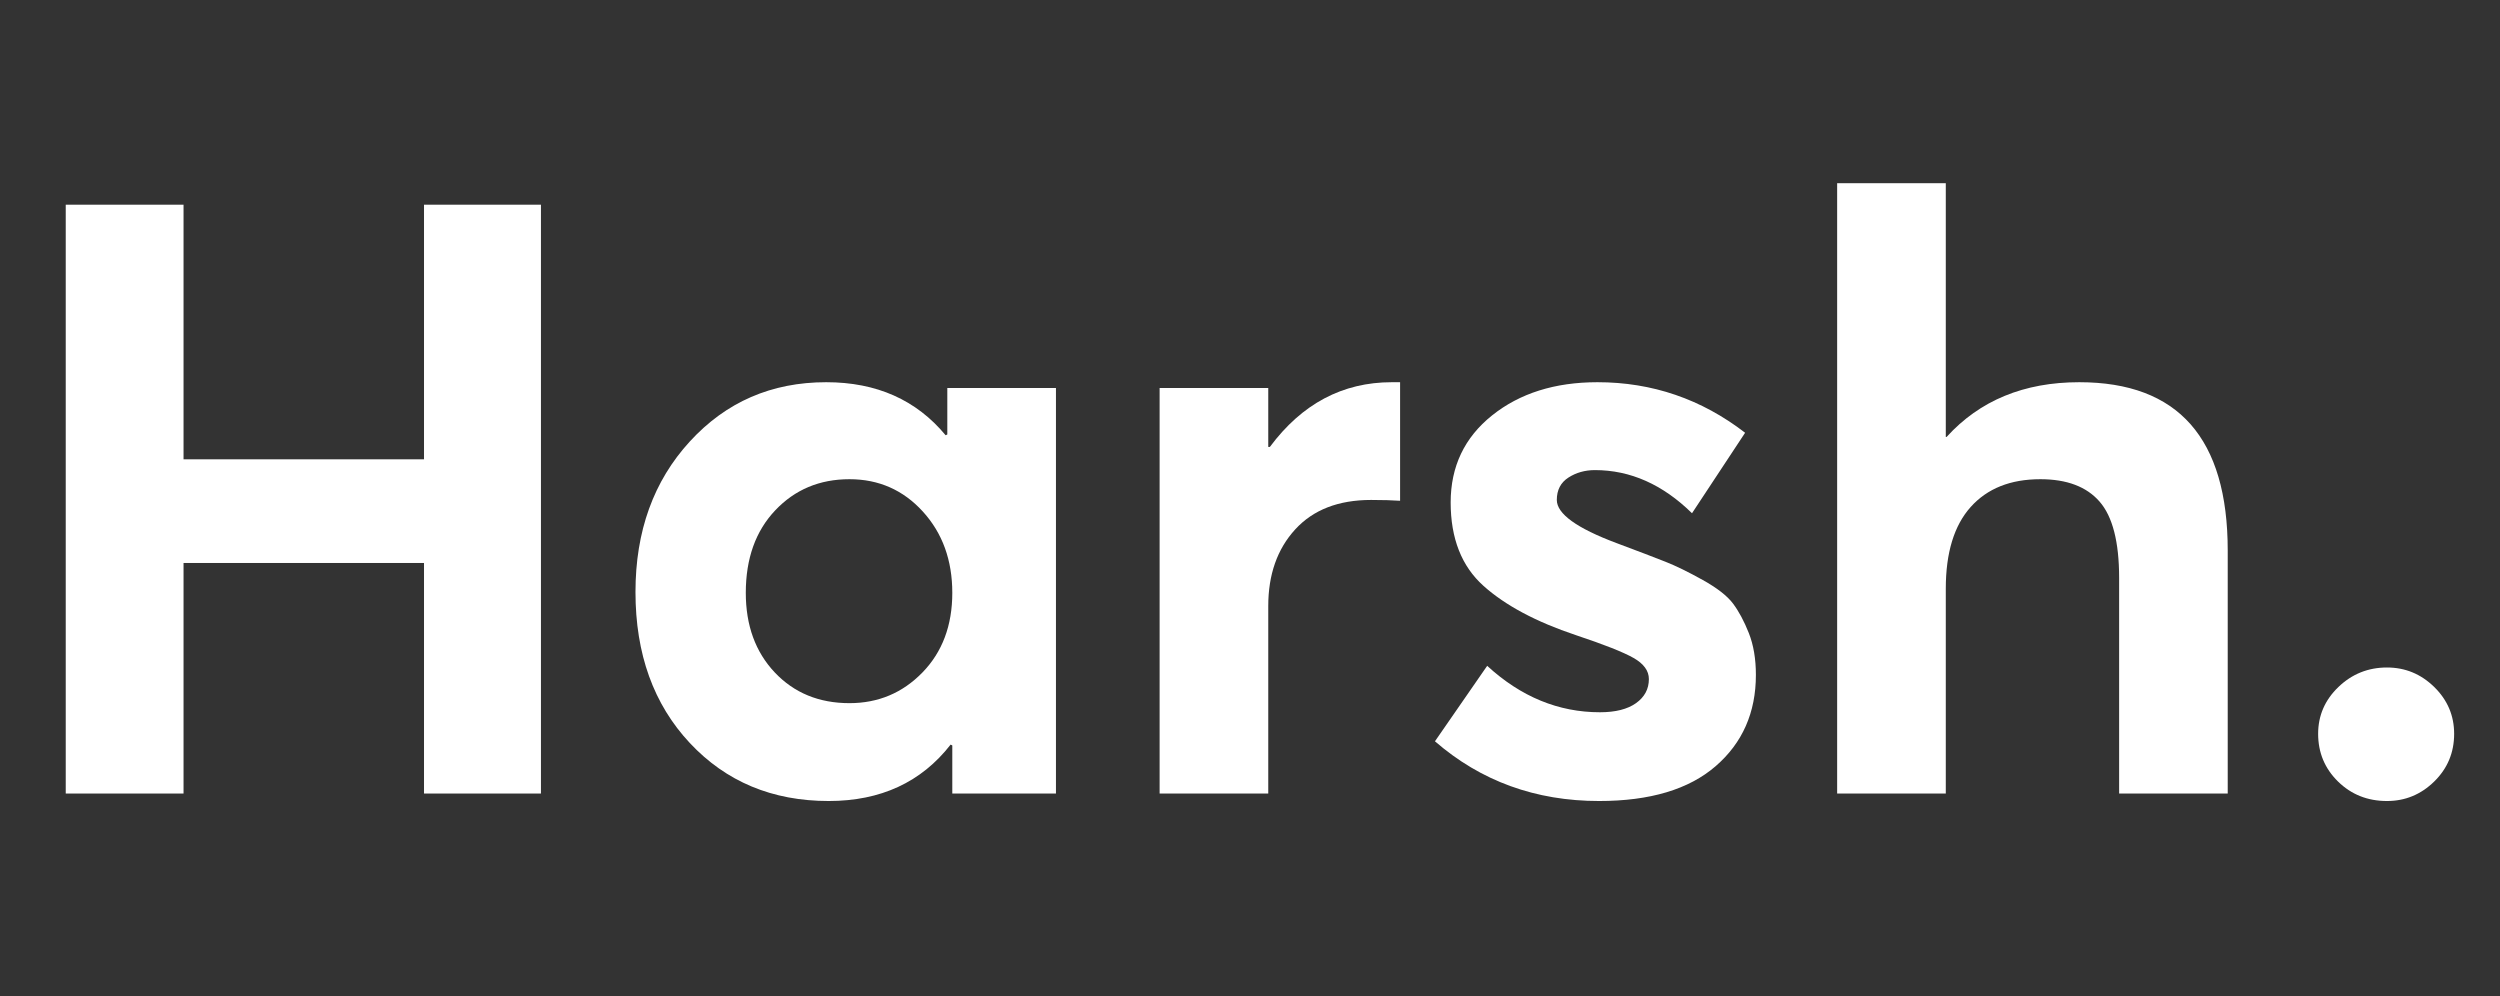 <svg xmlns="http://www.w3.org/2000/svg" xmlns:xlink="http://www.w3.org/1999/xlink" width="1024" zoomAndPan="magnify" viewBox="0 0 768 306" height="408" preserveAspectRatio="xMidYMid meet" version="1.0"><rect x="0" y="0" width="768" height="306" fill="#333333" stroke="none"/><defs><g/></defs><g fill="#ffffff" fill-opacity="1"><g transform="translate(0.586, 243.774)"><g><path d="M 19.609 0 L 19.609 -180.891 L 55.797 -180.891 L 55.797 -102.672 L 129.672 -102.672 L 129.672 -180.891 L 165.594 -180.891 L 165.594 0 L 129.672 0 L 129.672 -70.828 L 55.797 -70.828 L 55.797 0 Z M 19.609 0 "/></g></g></g><g fill="#ffffff" fill-opacity="1"><g transform="translate(185.796, 243.774)"><g><path d="M 68.781 2.297 C 51.457 2.297 37.234 -3.645 26.109 -15.531 C 14.984 -27.426 9.422 -42.883 9.422 -61.906 C 9.422 -80.594 14.984 -96.004 26.109 -108.141 C 37.234 -120.285 51.203 -126.359 68.016 -126.359 C 83.473 -126.359 95.703 -120.926 104.703 -110.062 L 105.219 -110.312 L 105.219 -124.578 L 138.594 -124.578 L 138.594 0 L 106.75 0 L 106.75 -14.781 L 106.234 -15.031 C 97.234 -3.477 84.75 2.297 68.781 2.297 Z M 75.156 -27.766 C 83.988 -27.766 91.461 -30.906 97.578 -37.188 C 103.691 -43.477 106.75 -51.633 106.75 -61.656 C 106.75 -71.676 103.734 -80 97.703 -86.625 C 91.672 -93.25 84.156 -96.562 75.156 -96.562 C 65.988 -96.562 58.391 -93.375 52.359 -87 C 46.328 -80.633 43.312 -72.188 43.312 -61.656 C 43.312 -51.633 46.281 -43.477 52.219 -37.188 C 58.164 -30.906 65.812 -27.766 75.156 -27.766 Z M 75.156 -27.766 "/></g></g></g><g fill="#ffffff" fill-opacity="1"><g transform="translate(339.671, 243.774)"><g><path d="M 16.562 0 L 16.562 -124.578 L 49.938 -124.578 L 49.938 -106.484 L 50.438 -106.484 C 60.289 -119.734 72.773 -126.359 87.891 -126.359 L 90.438 -126.359 L 90.438 -89.938 C 88.062 -90.102 85.094 -90.188 81.531 -90.188 C 71.508 -90.188 63.738 -87.172 58.219 -81.141 C 52.695 -75.109 49.938 -67.254 49.938 -57.578 L 49.938 0 Z M 16.562 0 "/></g></g></g><g fill="#ffffff" fill-opacity="1"><g transform="translate(434.441, 243.774)"><g><path d="M 56.812 2.297 C 37.281 2.297 20.469 -3.816 6.375 -16.047 L 22.422 -39.234 C 32.773 -29.723 44.32 -24.969 57.062 -24.969 C 61.82 -24.969 65.516 -25.898 68.141 -27.766 C 70.773 -29.641 72.094 -32.102 72.094 -35.156 C 72.094 -37.707 70.52 -39.875 67.375 -41.656 C 64.238 -43.438 58.336 -45.77 49.672 -48.656 C 37.453 -52.738 27.984 -57.789 21.266 -63.812 C 14.555 -69.844 11.203 -78.379 11.203 -89.422 C 11.203 -100.461 15.445 -109.379 23.938 -116.172 C 32.438 -122.961 43.223 -126.359 56.297 -126.359 C 73.117 -126.359 88.238 -121.18 101.656 -110.828 L 85.344 -86.109 C 76.344 -94.941 66.406 -99.359 55.531 -99.359 C 52.477 -99.359 49.758 -98.594 47.375 -97.062 C 45 -95.531 43.812 -93.238 43.812 -90.188 C 43.812 -85.938 49.926 -81.52 62.156 -76.938 C 68.957 -74.395 73.969 -72.484 77.188 -71.203 C 80.414 -69.93 84.238 -68.062 88.656 -65.594 C 93.07 -63.133 96.172 -60.719 97.953 -58.344 C 99.734 -55.969 101.348 -52.953 102.797 -49.297 C 104.242 -45.641 104.969 -41.352 104.969 -36.438 C 104.969 -24.883 100.848 -15.539 92.609 -8.406 C 84.367 -1.27 72.438 2.297 56.812 2.297 Z M 56.812 2.297 "/></g></g></g><g fill="#ffffff" fill-opacity="1"><g transform="translate(547.809, 243.774)"><g><path d="M 16.562 0 L 16.562 -187.5 L 49.938 -187.5 L 49.938 -109.547 L 50.188 -109.547 C 60.375 -120.754 73.961 -126.359 90.953 -126.359 C 121.348 -126.359 136.547 -109.117 136.547 -74.641 L 136.547 0 L 103.188 0 L 103.188 -66.234 C 103.188 -77.273 101.188 -85.086 97.188 -89.672 C 93.195 -94.266 87.129 -96.562 78.984 -96.562 C 69.805 -96.562 62.672 -93.711 57.578 -88.016 C 52.484 -82.328 49.938 -73.961 49.938 -62.922 L 49.938 0 Z M 16.562 0 "/></g></g></g><g fill="#ffffff" fill-opacity="1"><g transform="translate(698.882, 243.774)"><g><path d="M 34.391 2.297 C 28.441 2.297 23.43 0.301 19.359 -3.688 C 15.285 -7.688 13.25 -12.57 13.25 -18.344 C 13.25 -23.945 15.328 -28.742 19.484 -32.734 C 23.648 -36.723 28.617 -38.719 34.391 -38.719 C 39.992 -38.719 44.832 -36.723 48.906 -32.734 C 52.988 -28.742 55.031 -23.945 55.031 -18.344 C 55.031 -12.57 52.988 -7.688 48.906 -3.688 C 44.832 0.301 39.992 2.297 34.391 2.297 Z M 34.391 2.297 "/></g></g></g></svg>